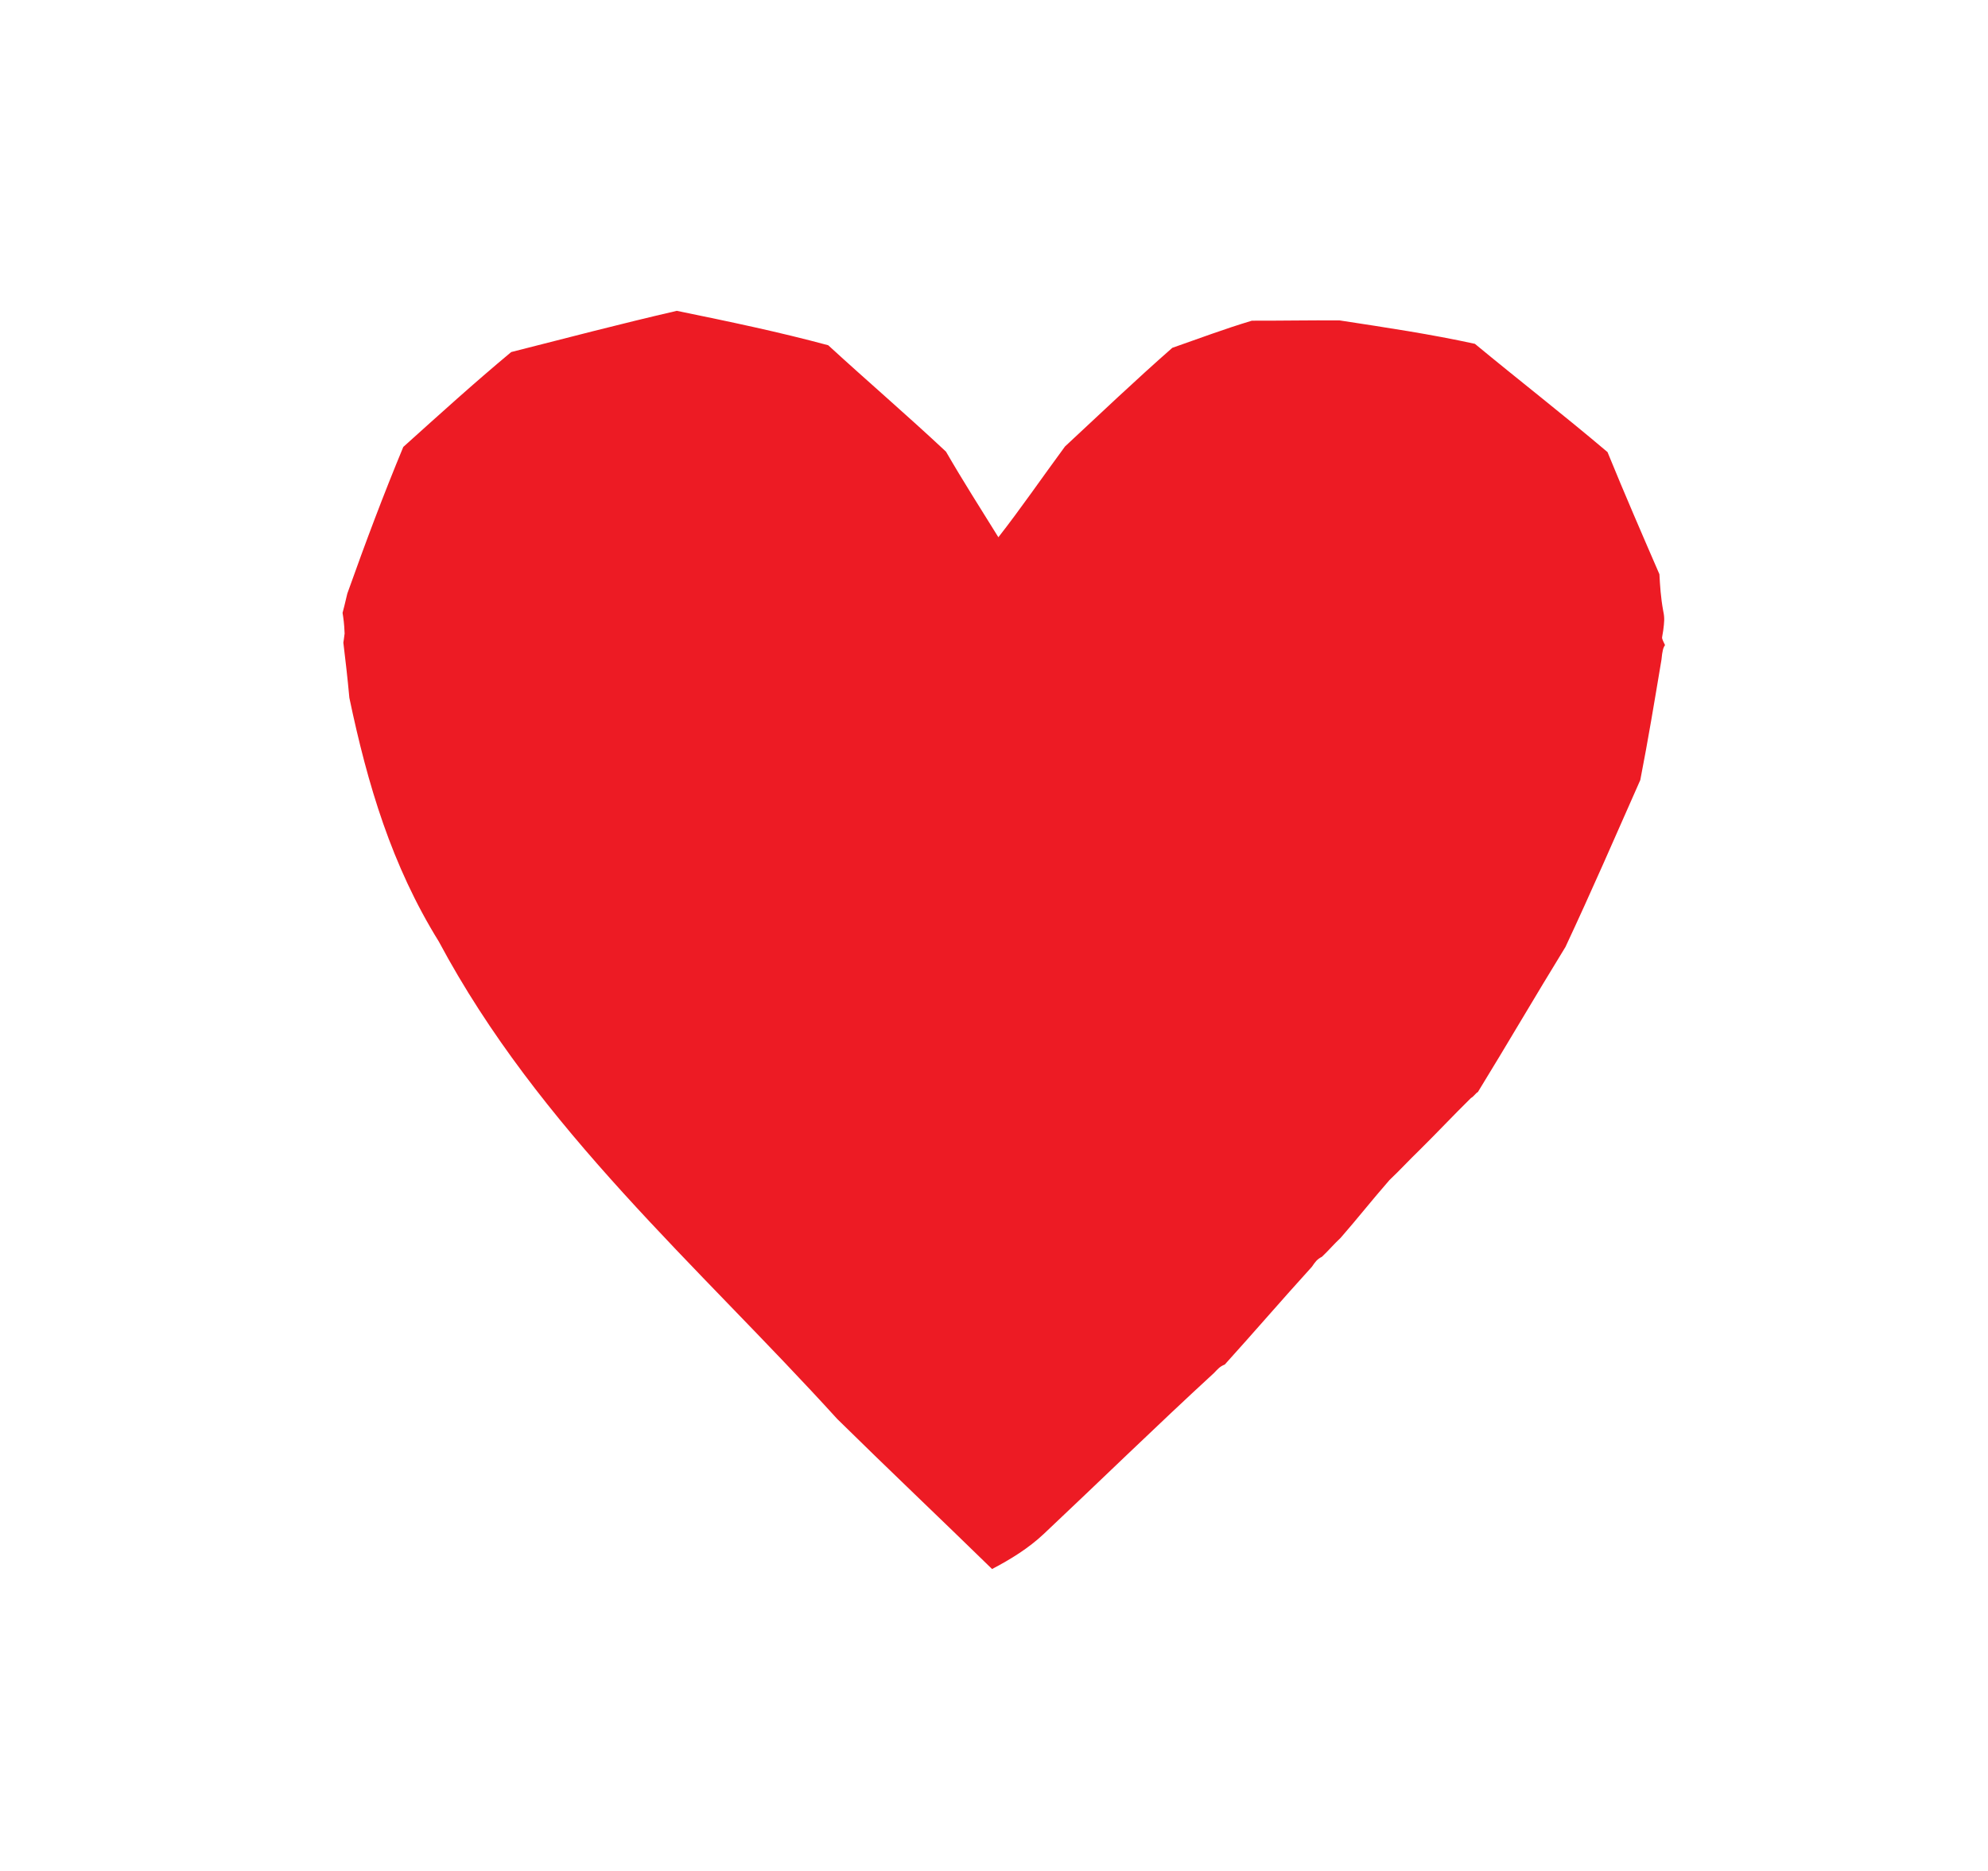 <svg version="1.1" id="Layer_1" xmlns="http://www.w3.org/2000/svg" xmlns:xlink="http://www.w3.org/1999/xlink" x="0px" y="0px"
	 width="100%" viewBox="0 0 204 192" enable-background="new 0 0 204 192" xml:space="preserve">
<path fill="#ED1B24" opacity="1" stroke="none" 
	d="
M35.152,62.893 
	C35.266,62.461 35.38,62.029 35.64,60.912 
	C37.565,55.507 39.343,50.787 41.384,45.865 
	C45.126,42.5 48.607,39.338 52.458,36.128 
	C58.228,34.662 63.629,33.244 69.45,31.898 
	C74.875,33.012 79.879,34.052 84.988,35.43 
	C89.074,39.177 93.056,42.586 97.072,46.347 
	C98.854,49.425 100.601,52.152 102.45,55.134 
	C104.7,52.259 106.851,49.127 109.287,45.816 
	C113.033,42.335 116.493,39.033 120.297,35.695 
	C123.099,34.72 125.557,33.781 128.46,32.91 
	C131.61,32.918 134.313,32.858 137.458,32.88 
	C142.342,33.627 146.785,34.29 151.348,35.284 
	C155.949,39.087 160.43,42.56 164.956,46.394 
	C166.761,50.812 168.522,54.869 170.282,58.927 
	C170.347,60.097 170.411,61.267 170.677,62.724 
	C170.83,63.426 170.781,63.841 170.673,64.697 
	C170.594,65.268 170.529,65.41 170.563,65.522 
	C170.633,65.756 170.756,65.975 170.857,66.2 
	C170.668,66.473 170.582,66.774 170.492,67.702 
	C169.753,72.116 169.124,75.933 168.319,80.05 
	C165.736,85.892 163.328,91.435 160.644,97.172 
	C157.529,102.243 154.692,107.118 151.651,112.072 
	C151.448,112.151 151.236,112.531 150.945,112.679 
	C149.087,114.508 147.519,116.189 145.671,118.017 
	C144.553,119.095 143.716,120.025 142.58,121.101 
	C140.798,123.141 139.313,125.034 137.565,127.036 
	C136.828,127.726 136.355,128.308 135.654,128.971 
	C135.131,129.237 134.964,129.503 134.619,130.001 
	C131.509,133.422 128.706,136.691 125.683,140.03 
	C125.156,140.242 124.98,140.481 124.585,140.889 
	C118.536,146.453 112.874,151.986 107.112,157.411 
	C105.55,158.883 103.684,160.032 101.802,161.016 
	C96.441,155.78 91.236,150.857 85.914,145.618 
	C71.525,129.781 55.32,115.887 45.026,96.616 
	C40.197,88.826 37.72,80.525 35.85,71.613 
	C35.654,69.465 35.443,67.704 35.232,65.943 
	C35.232,65.943 35.311,65.482 35.362,65.012 
	C35.326,63.992 35.239,63.443 35.152,62.893 
z"/>
</svg>